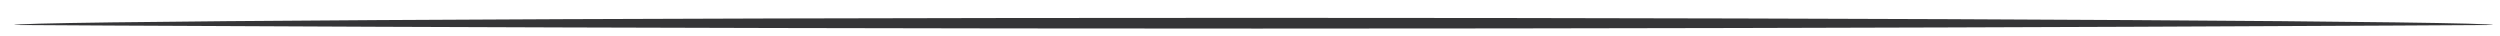<svg version="1.2" xmlns="http://www.w3.org/2000/svg" viewBox="0 0 70 1" width="70" height="1">
	<title>vector_41-svg</title>
	<style>
		.s0 { fill: #353537 } 
	</style>
	<path id="Layer" class="s0" d="m69.8 0.7c0 0-15.5 0.1-34.6 0.1-19.2 0-34.8-0.1-34.8-0.1 0-0.1 15.6-0.2 34.8-0.2 19.1 0 34.6 0.1 34.6 0.2z"/>
</svg>